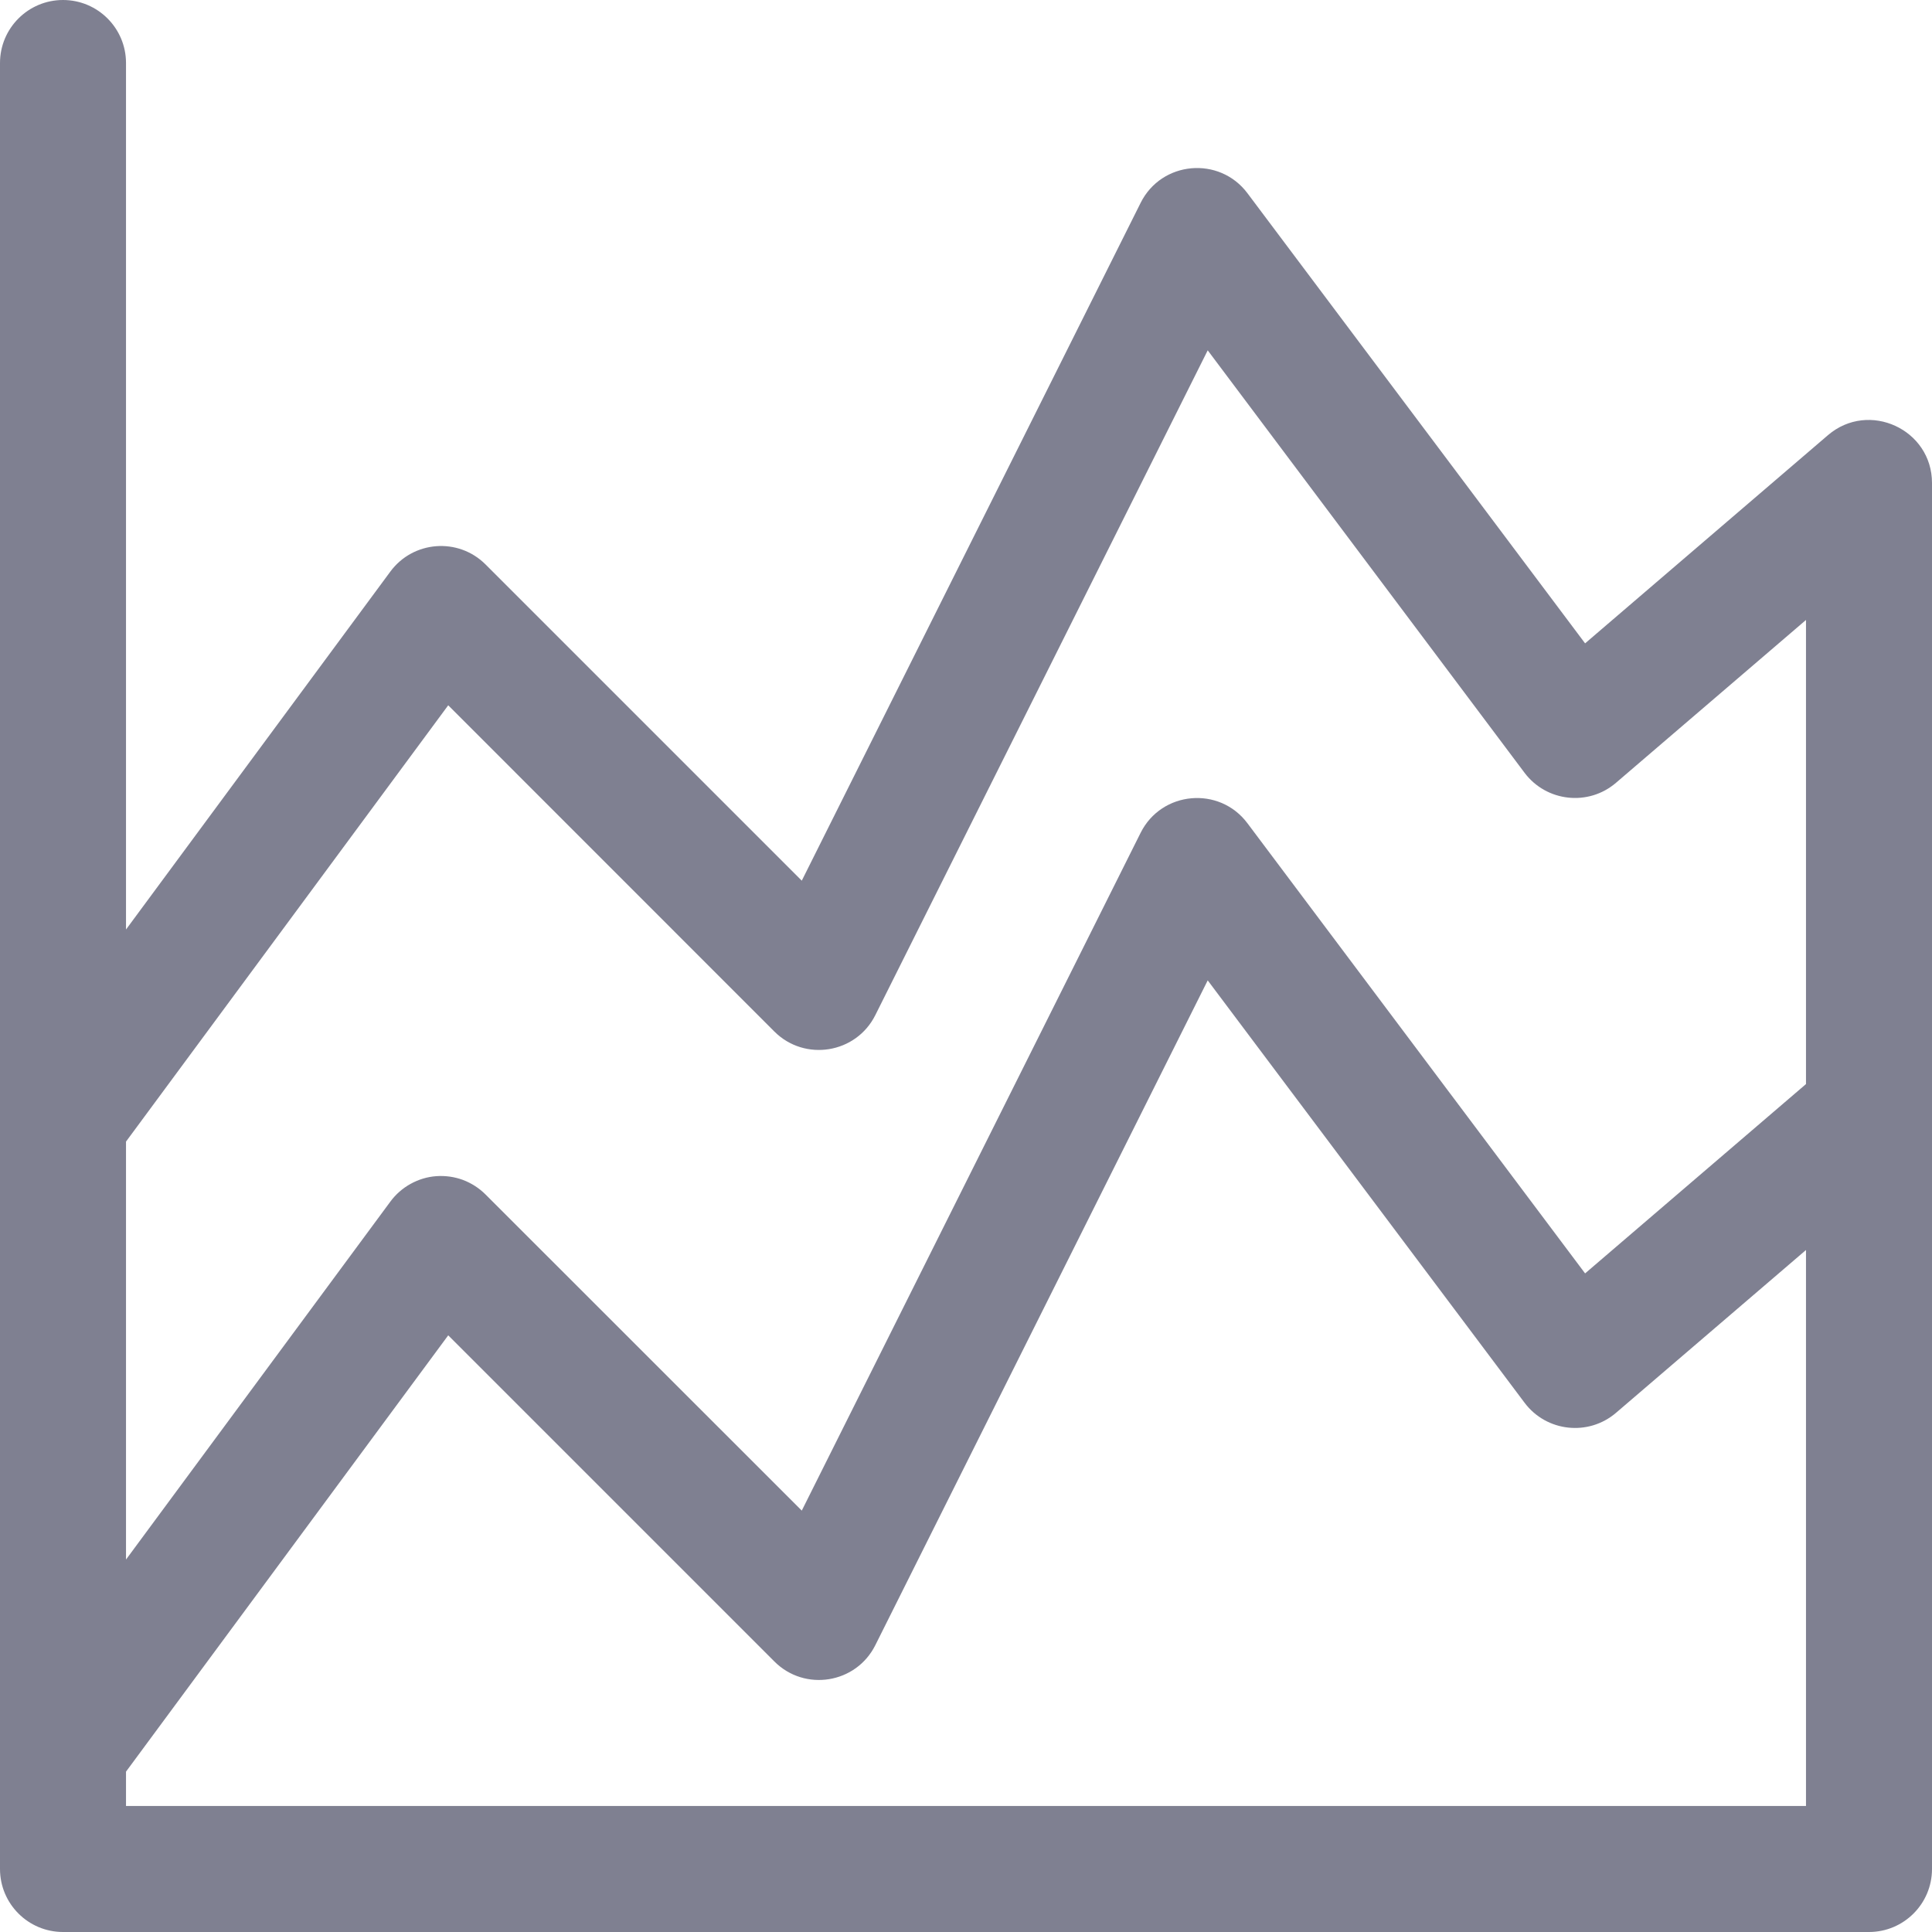 <svg width="18" height="18" viewBox="0 0 18 18" fill="none" xmlns="http://www.w3.org/2000/svg">
<path d="M17.031 4.054L14.768 5.994L11.622 1.8C11.361 1.452 10.822 1.499 10.627 1.89L7.47 8.205L4.524 5.259C4.27 5.005 3.85 5.037 3.637 5.325L1.174 8.66V0.587C1.174 0.263 0.911 0 0.587 0C0.263 0 0 0.263 0 0.587V17.413C0 17.737 0.263 18 0.587 18H17.413C17.737 18 18 17.737 18 17.413V4.5C18 4 17.411 3.729 17.031 4.054ZM16.826 16.826H1.174V16.506L4.176 12.441L7.215 15.48C7.498 15.763 7.976 15.686 8.155 15.328L11.252 9.134L14.204 13.069C14.408 13.341 14.799 13.383 15.056 13.163L16.826 11.646V16.826ZM16.826 10.1L14.768 11.864L11.622 7.67C11.361 7.321 10.822 7.369 10.627 7.759L7.47 14.074L4.524 11.129C4.464 11.069 4.392 11.023 4.313 10.993C4.234 10.964 4.149 10.952 4.065 10.958C3.981 10.964 3.899 10.989 3.825 11.03C3.751 11.071 3.687 11.127 3.637 11.195L1.174 14.53V10.636L4.176 6.571L7.215 9.611C7.498 9.893 7.976 9.816 8.155 9.458L11.252 3.264L14.204 7.2C14.408 7.471 14.799 7.514 15.056 7.293L16.826 5.776V10.1Z" fill="#000224" fill-opacity="0.5"/>
</svg>
